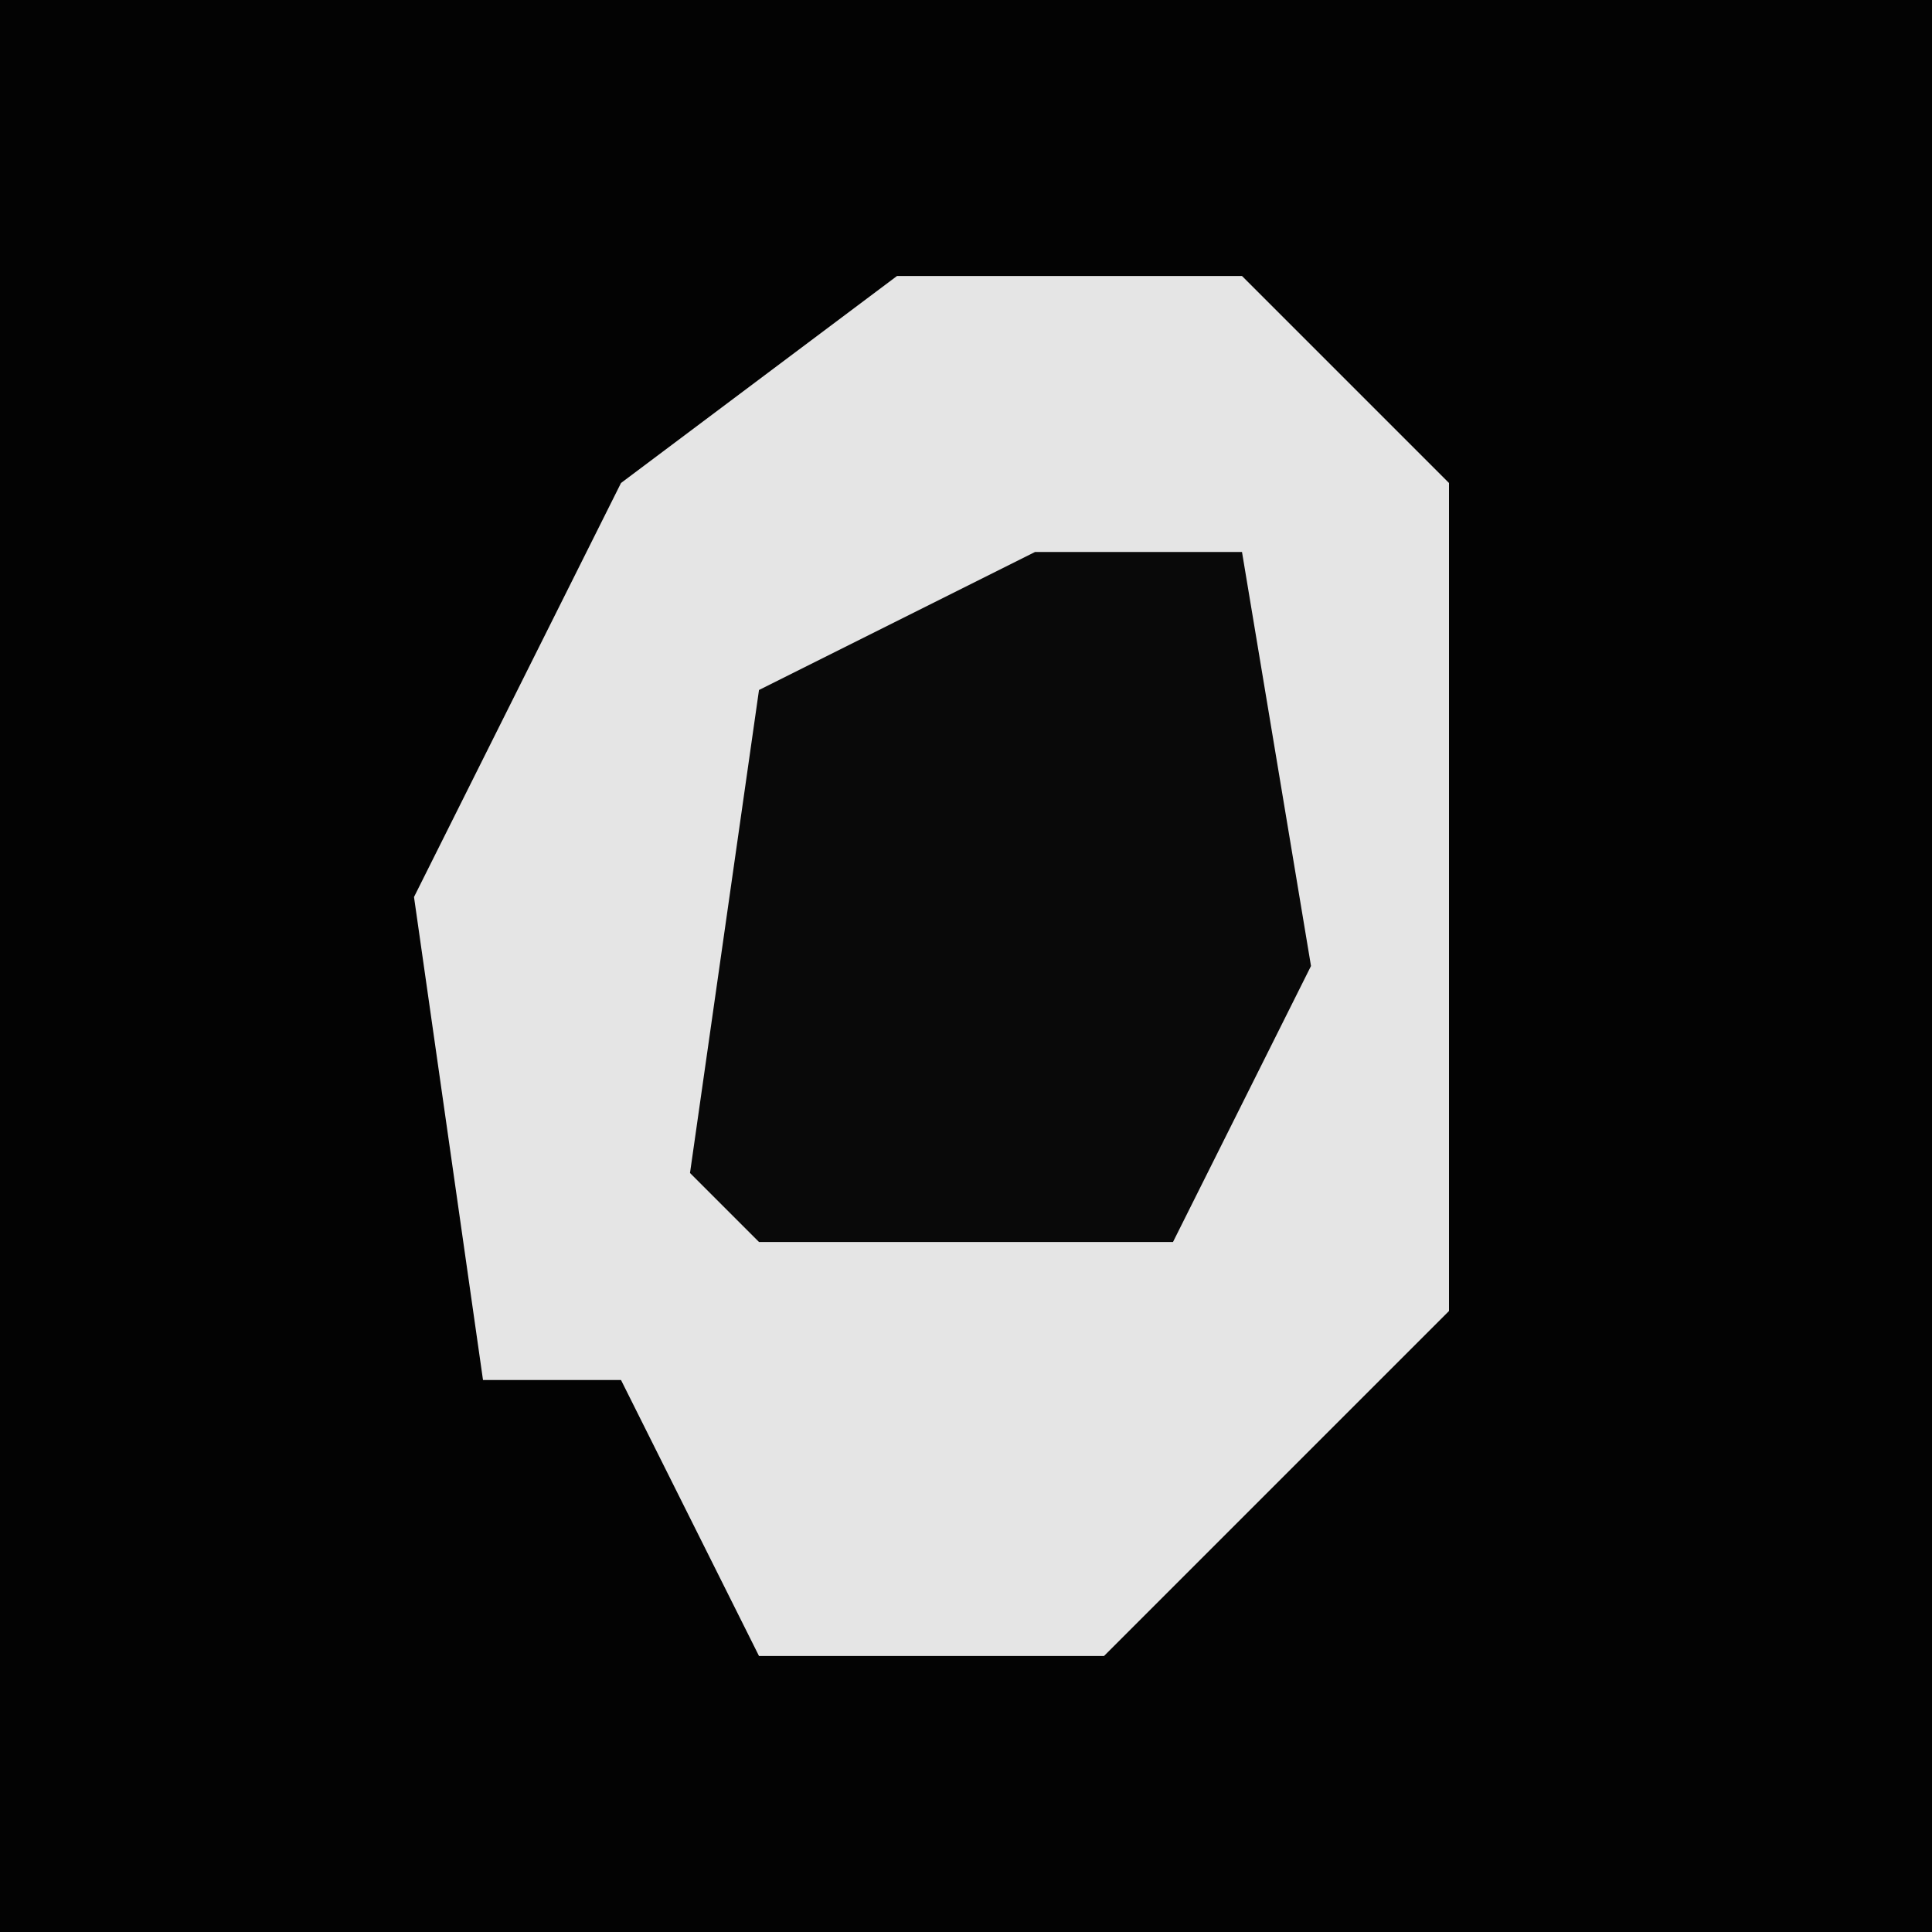 <?xml version="1.0" encoding="UTF-8"?>
<svg version="1.1" xmlns="http://www.w3.org/2000/svg" width="28" height="28">
<path d="M0,0 L28,0 L28,28 L0,28 Z " fill="#030303" transform="translate(0,0)"/>
<path d="M0,0 L5,0 L8,3 L8,15 L3,20 L-2,20 L-4,16 L-6,16 L-7,9 L-4,3 Z " fill="#E5E5E5" transform="translate(13,4)"/>
<path d="M0,0 L3,0 L4,6 L2,10 L-4,10 L-5,9 L-4,2 Z " fill="#090909" transform="translate(15,8)"/>
</svg>
